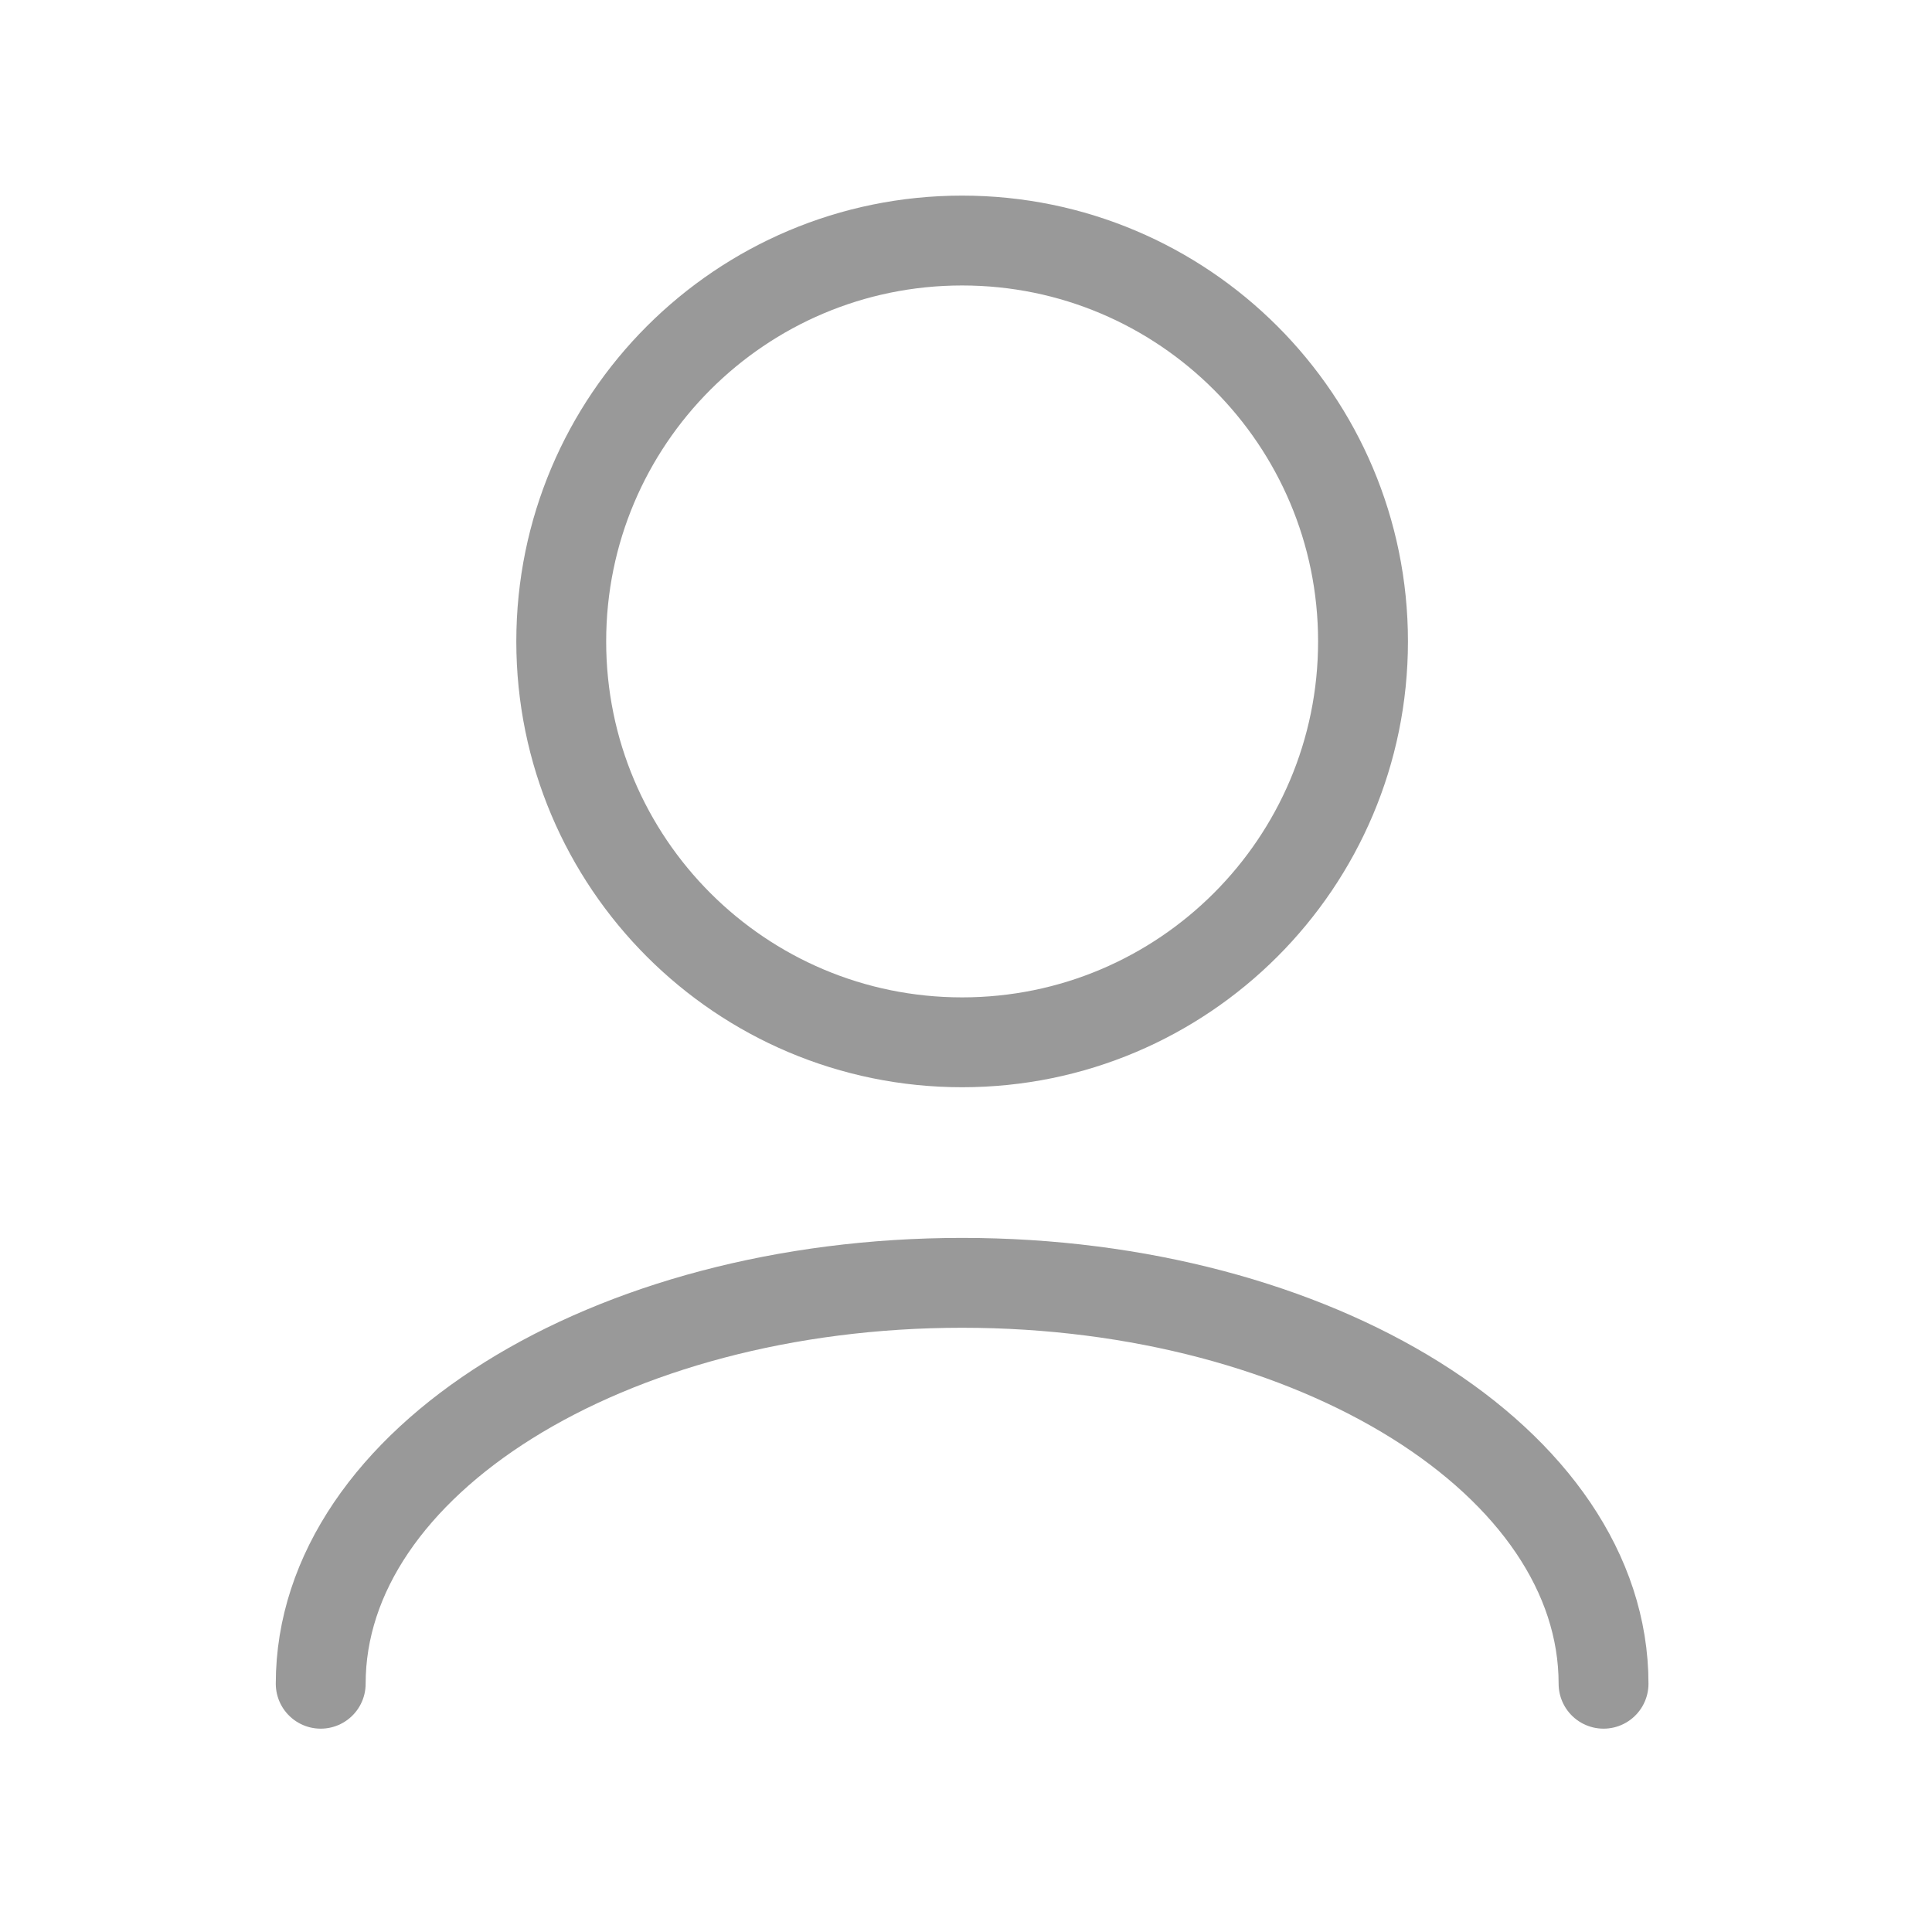 <svg width="129" height="129" viewBox="0 0 129 129" fill="none" xmlns="http://www.w3.org/2000/svg">
<g opacity="0.5">
<path d="M21.414 112.423C21.414 97.639 40.588 85.655 64.241 85.655C87.894 85.655 107.069 97.639 107.069 112.423" stroke="#333333" stroke-width="6" stroke-linecap="round" stroke-linejoin="round"/>
<path d="M64.241 69.595C79.025 69.595 91.009 57.611 91.009 42.828C91.009 28.045 79.025 16.061 64.241 16.061C49.458 16.061 37.474 28.045 37.474 42.828C37.474 57.611 49.458 69.595 64.241 69.595Z" stroke="#333333" stroke-width="6" stroke-linecap="round" stroke-linejoin="round"/>
</g>
</svg>
